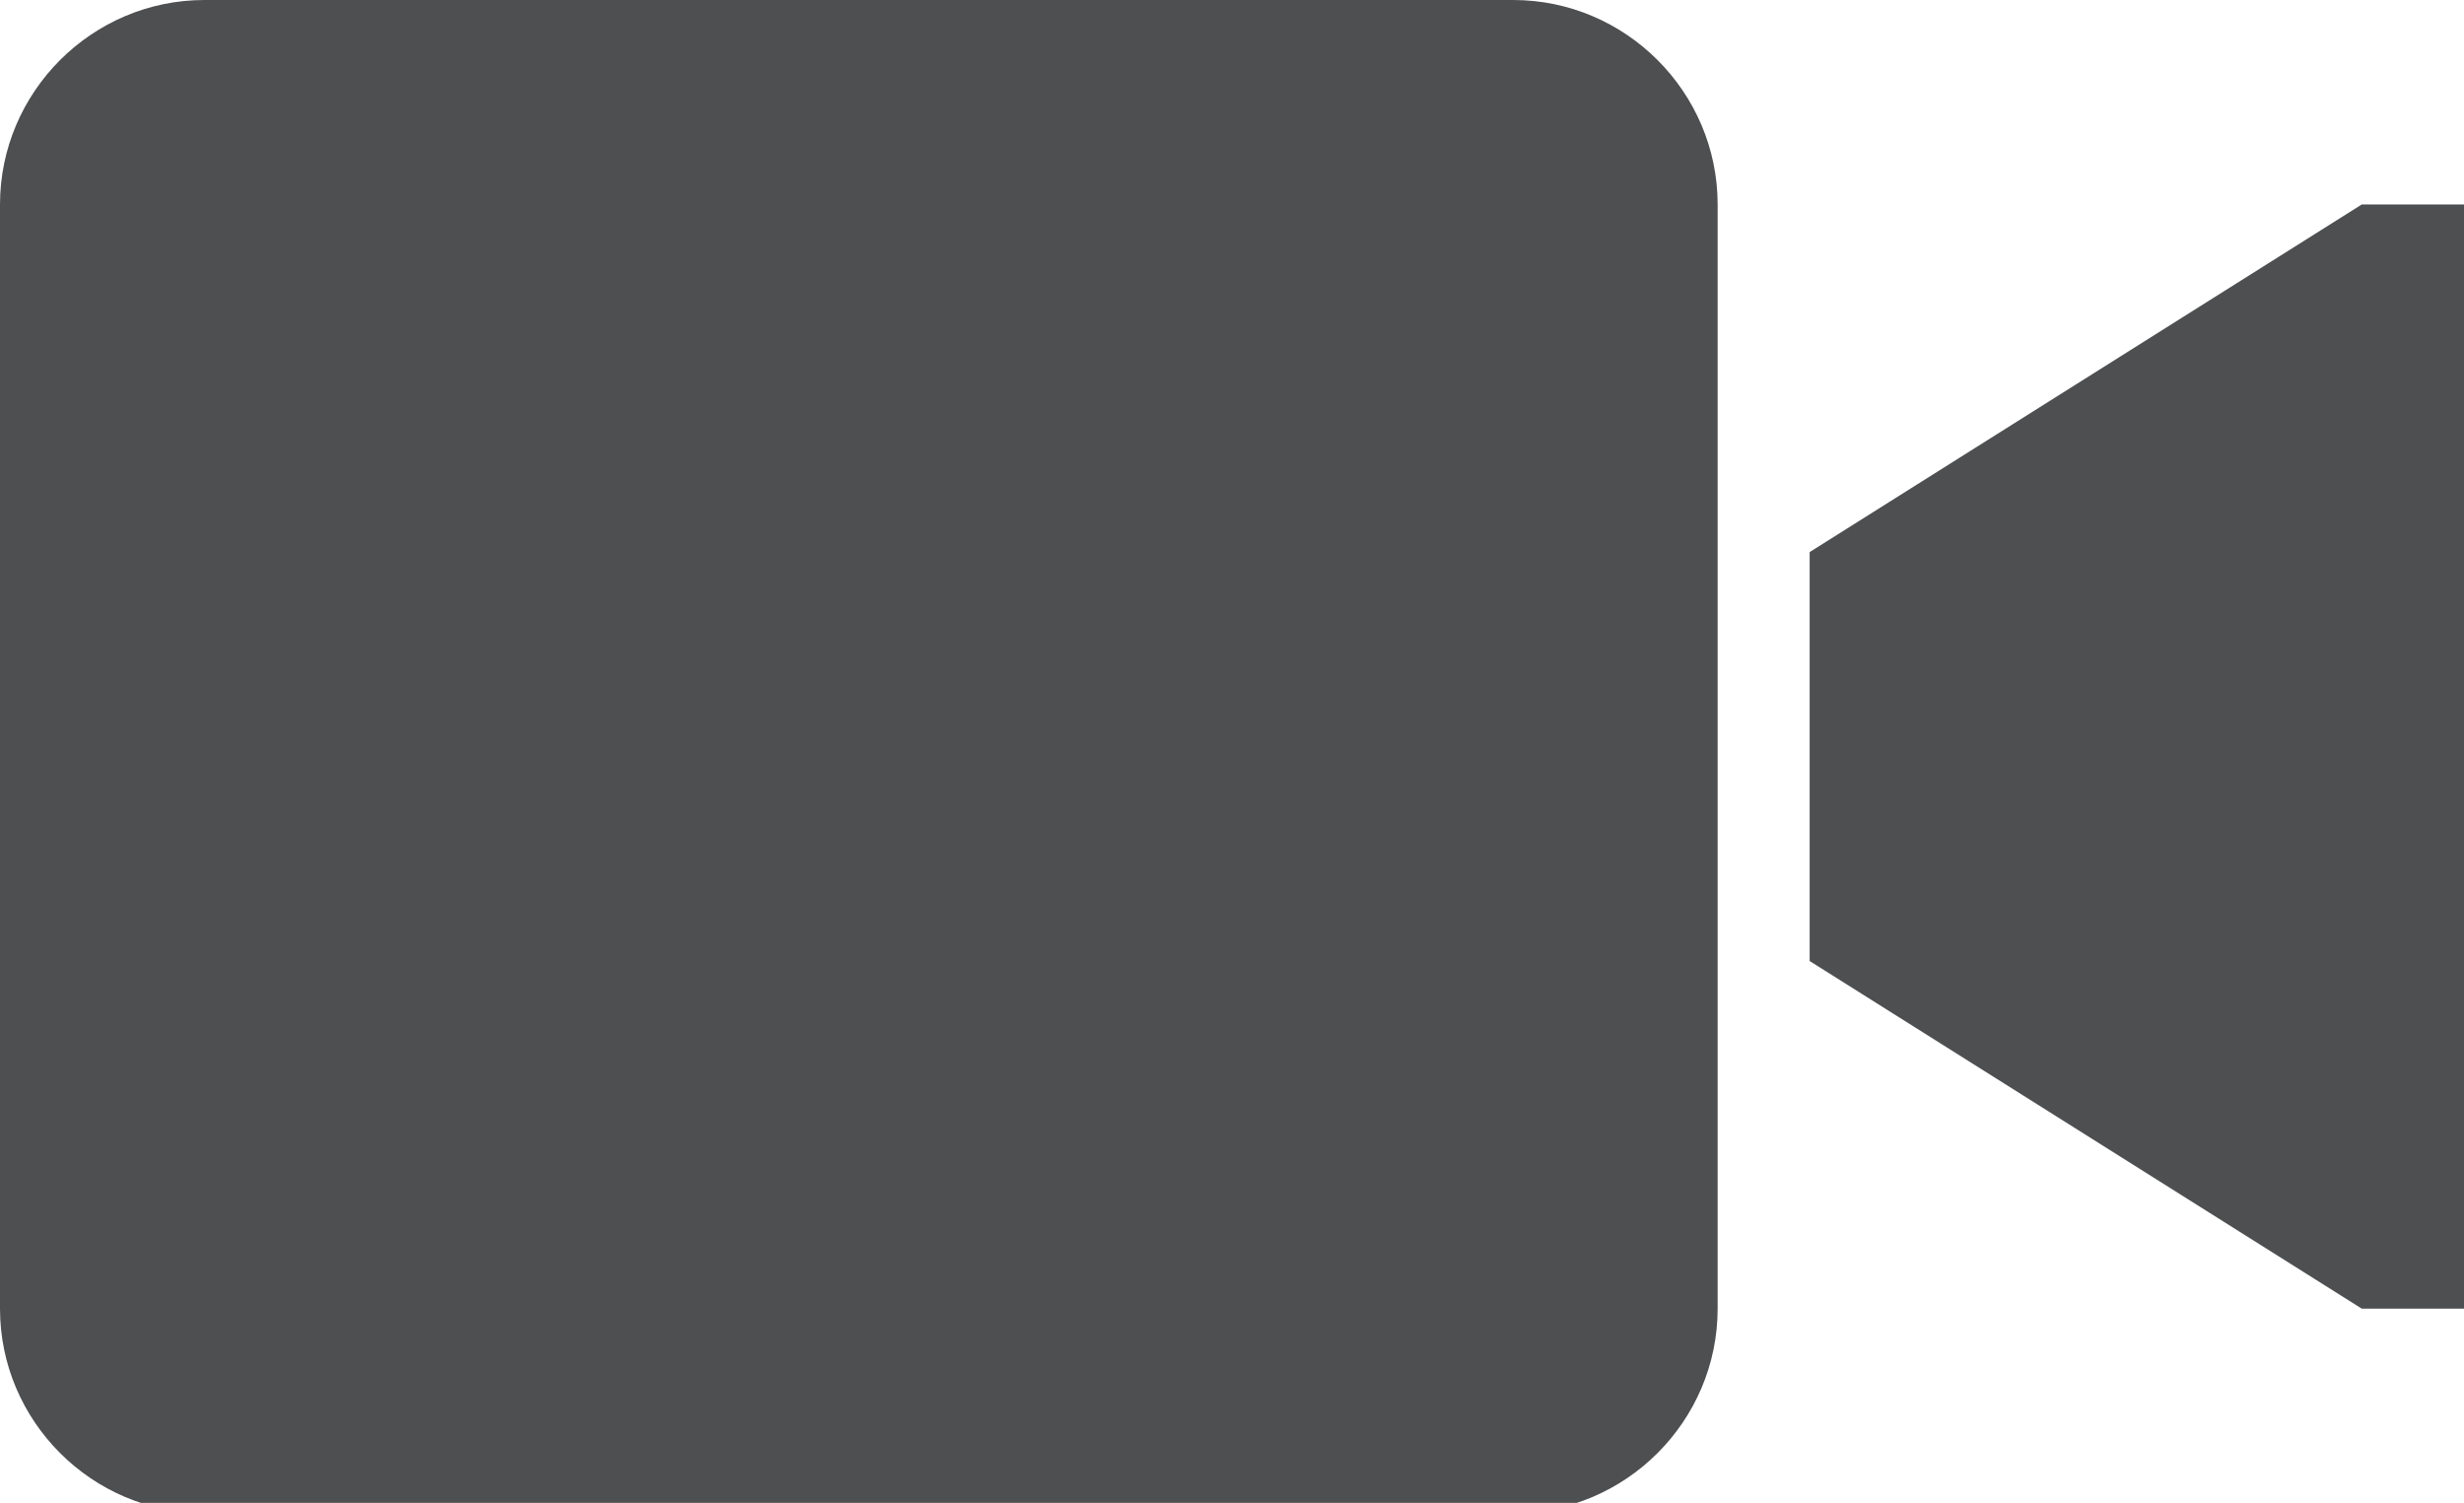 <?xml version="1.0" encoding="utf-8"?>
<!-- Generator: Adobe Illustrator 17.1.0, SVG Export Plug-In . SVG Version: 6.00 Build 0)  -->
<!DOCTYPE svg PUBLIC "-//W3C//DTD SVG 1.1//EN" "http://www.w3.org/Graphics/SVG/1.1/DTD/svg11.dtd">
<svg version="1.1" id="Layer_1" xmlns="http://www.w3.org/2000/svg" xmlns:xlink="http://www.w3.org/1999/xlink" x="0px" y="0px"
	 viewBox="0 0 24.1 14.7" enable-background="new 0 0 24.1 14.7" xml:space="preserve">
<g>
	<g>
		<path fill-rule="evenodd" clip-rule="evenodd" fill="#4E4F50" d="M2,0h12.8c1.1,0,2,0.9,2,2v10.8c0,1.1-0.9,2-2,2H2
			c-1.1,0-2-0.9-2-2V2C0,0.9,0.9,0,2,0z"/>
	</g>
	<g>
		<path fill-rule="evenodd" clip-rule="evenodd" fill="#4E4F50" d="M17.7,5.4L23.1,2h1v10.8h-1l-5.4-3.4V5.4z"/>
	</g>
</g>
</svg>
